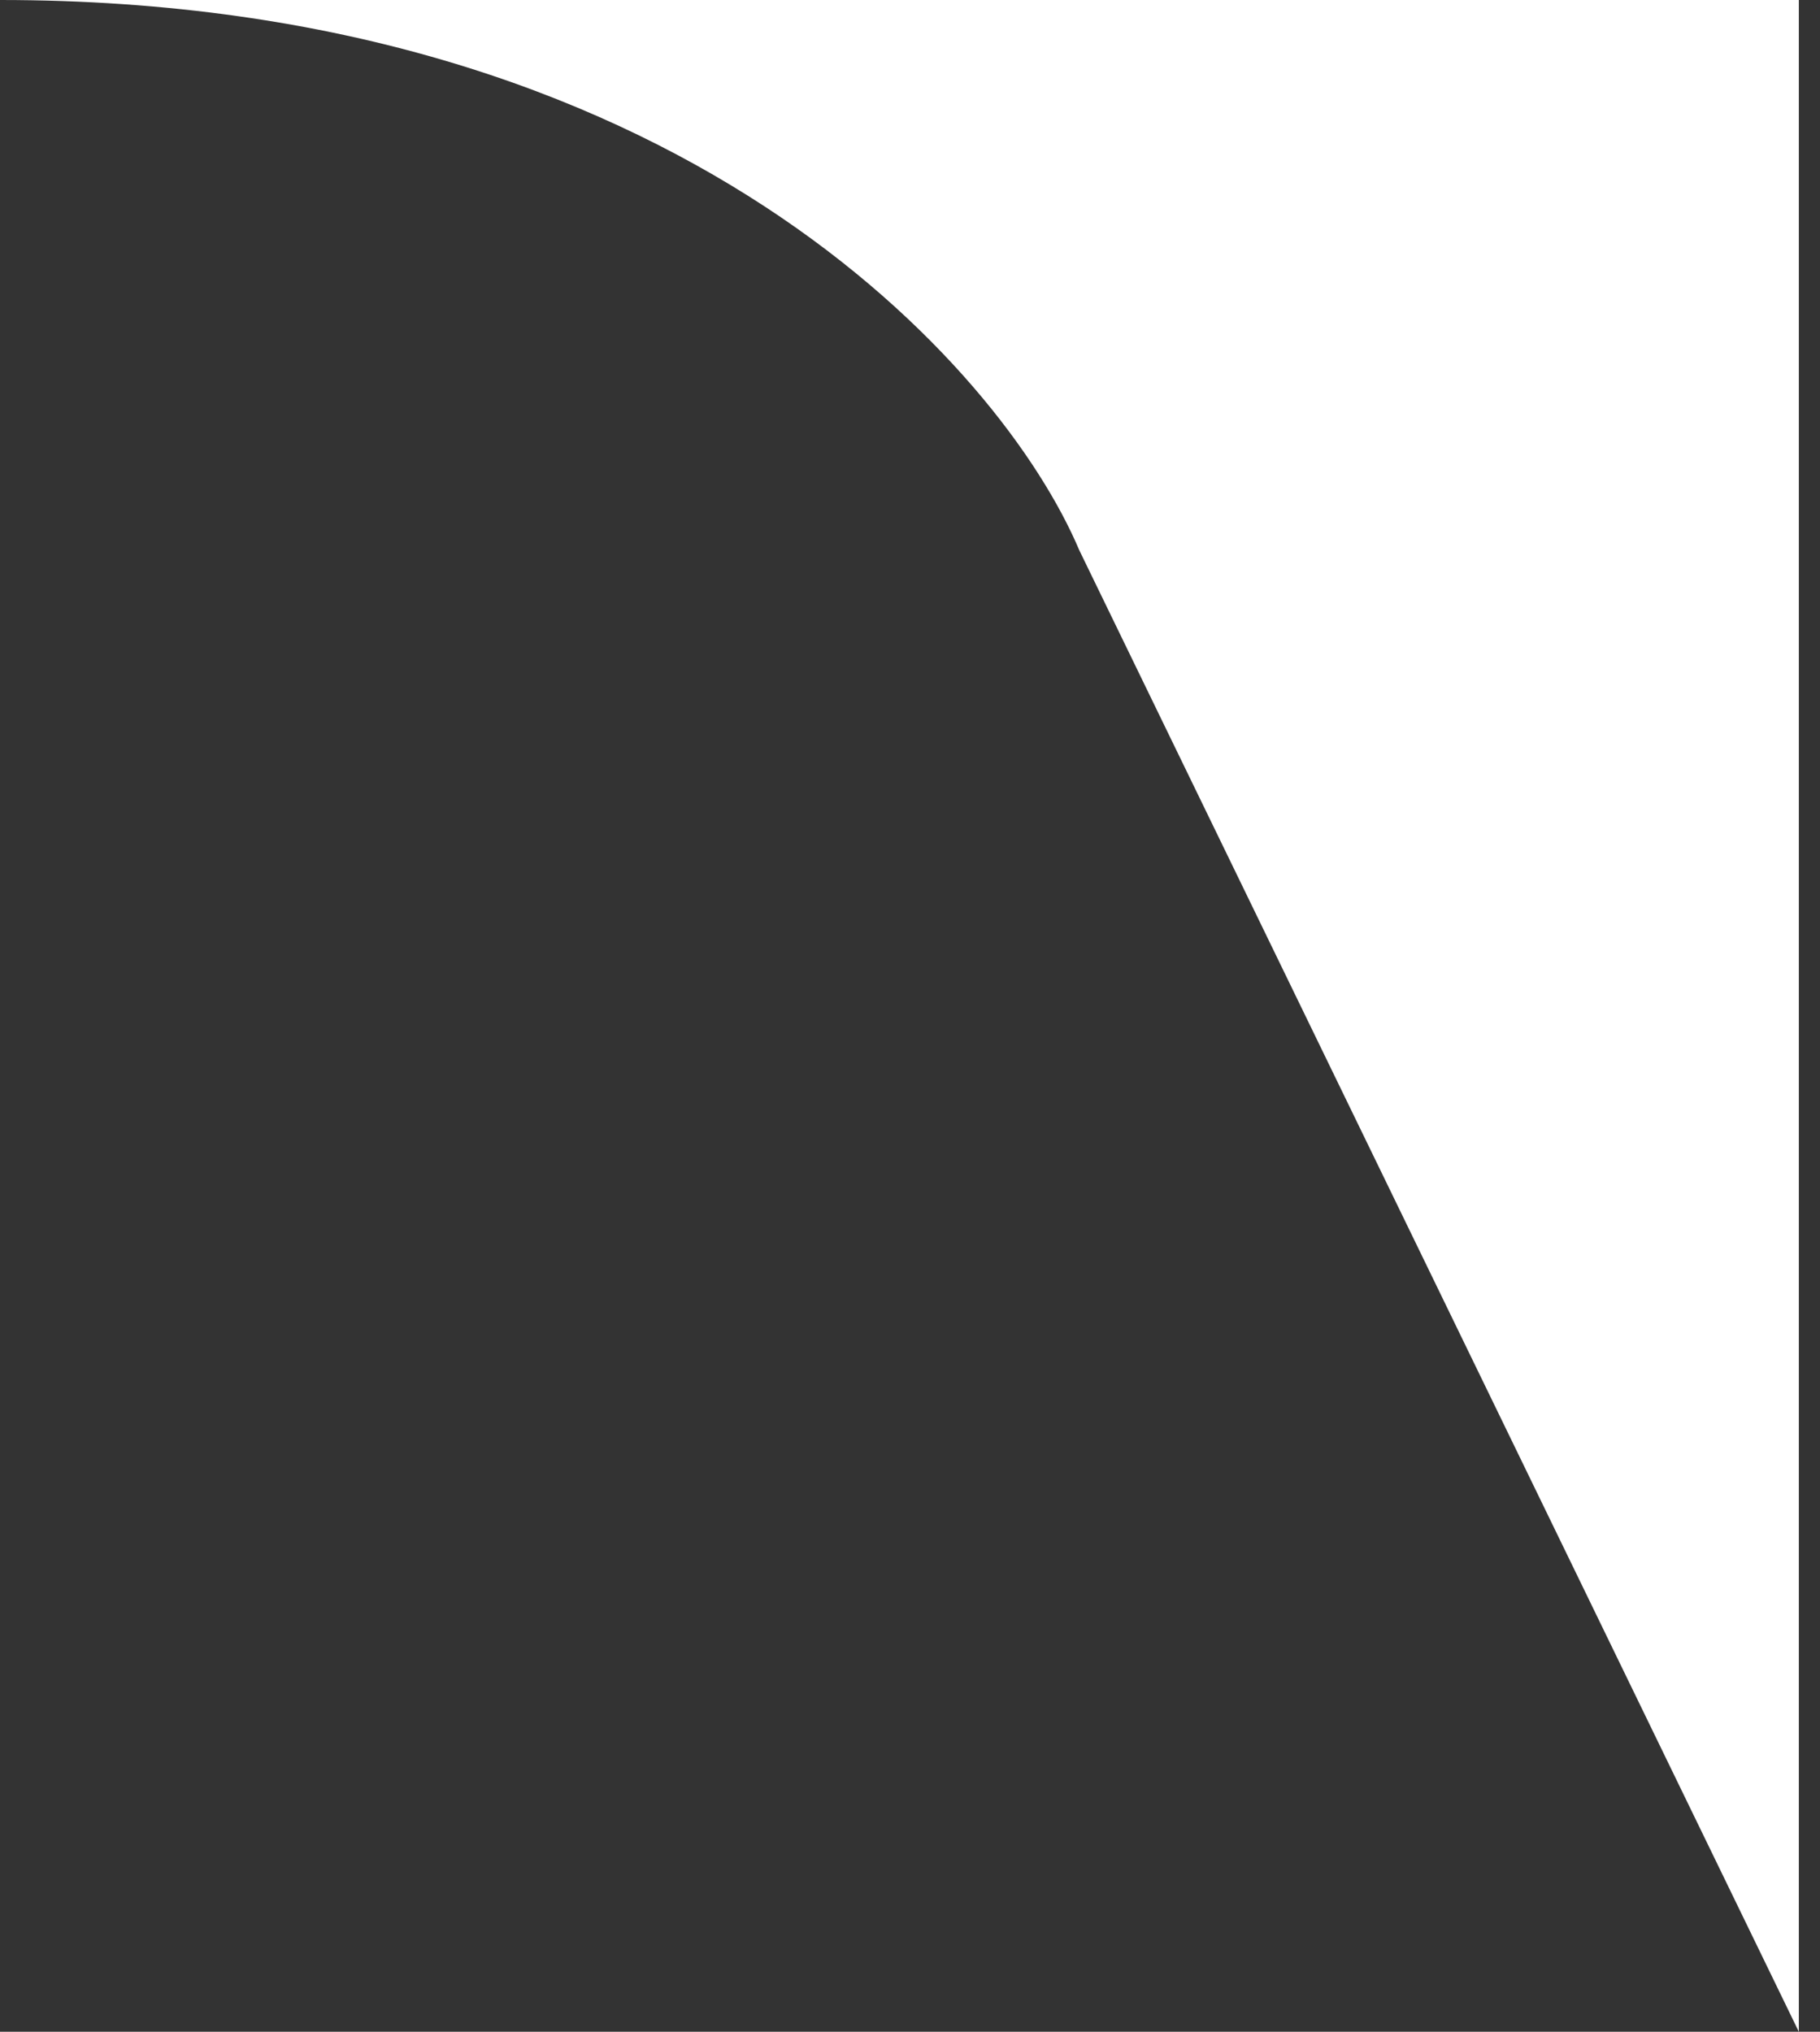 <svg width="43" height="48" viewBox="0 0 43 48" fill="none" xmlns="http://www.w3.org/2000/svg">
<rect x="0" y="0" width="43" height="48" fill="#333333" stroke="none"/>
<path d="M42.5 0H0C16 0 23.667 8.667 25.5 13L42.5 48V0Z" fill="white"/>
</svg>
